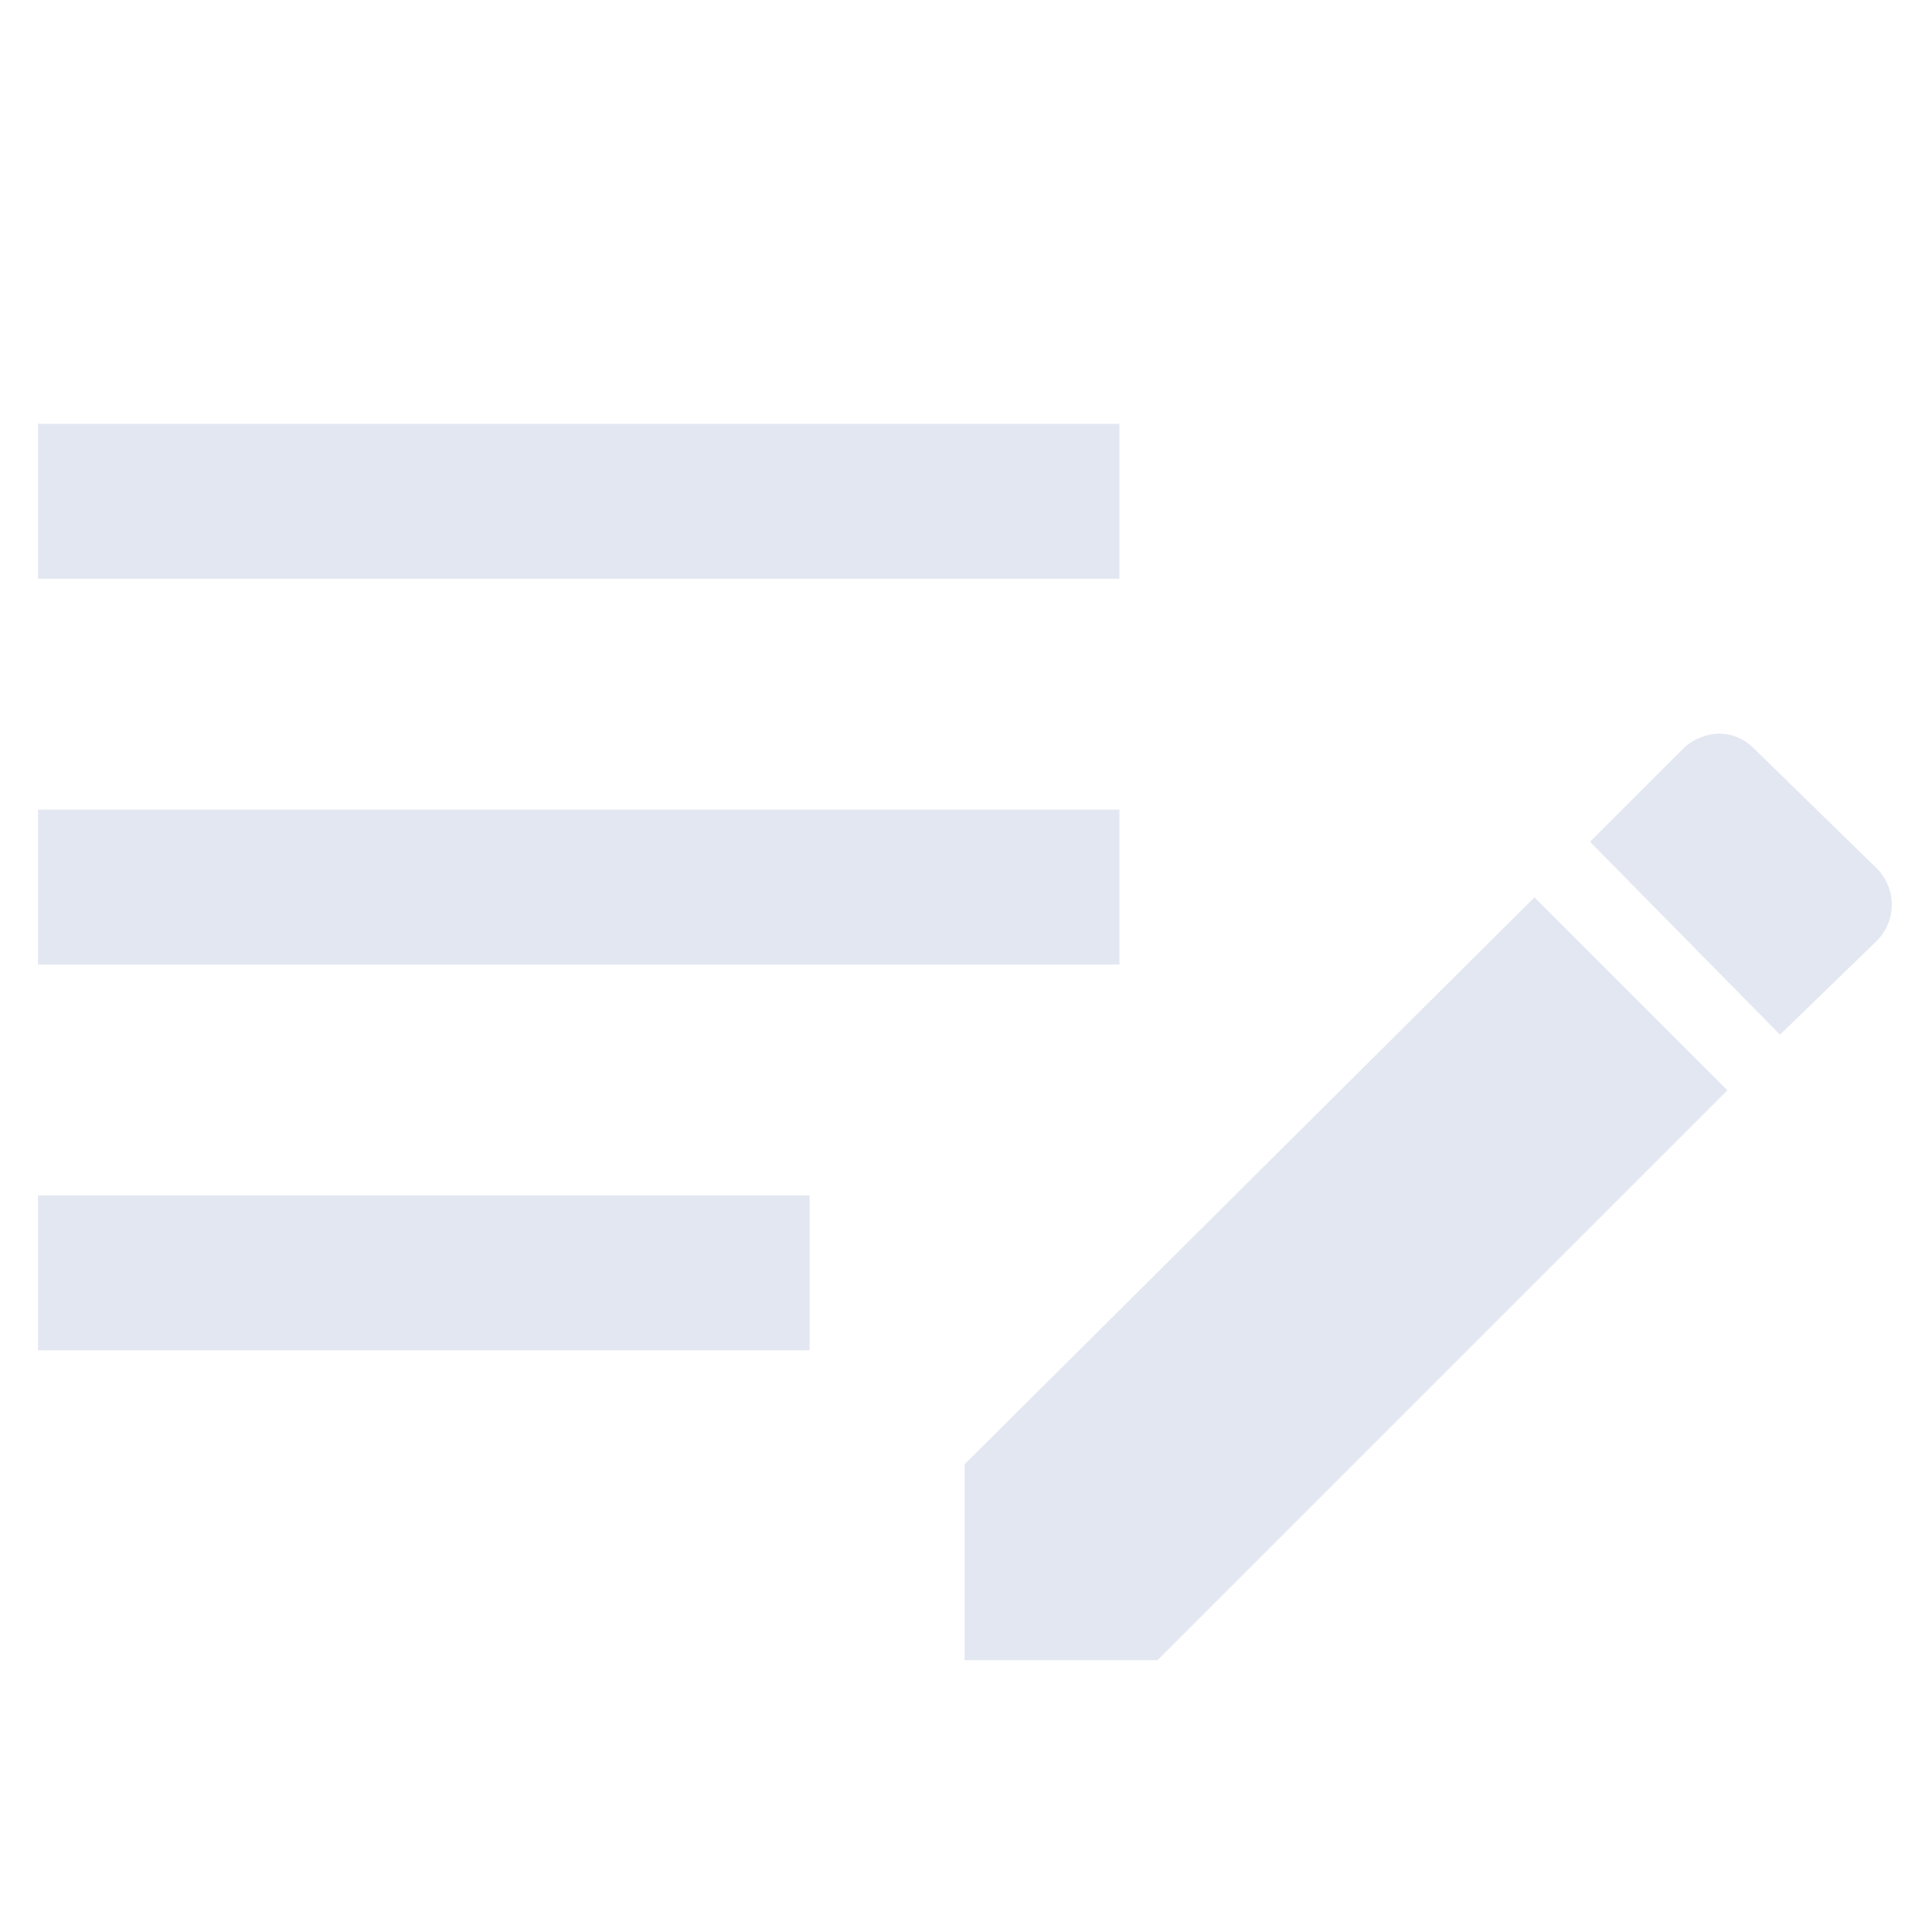 <svg version="1.2" width="6.61mm" height="6.61mm" viewBox="0 0 661 661" preserveAspectRatio="xMidYMid" fill-rule="evenodd" stroke-width="28.222" stroke-linejoin="round" xmlns="http://www.w3.org/2000/svg"><defs class="ClipPathGroup"><clipPath id="a" clipPathUnits="userSpaceOnUse"><rect width="661" height="661"/></clipPath></defs><g class="SlideGroup"><g class="Slide" clip-path="url(#a)"><g class="Page"><g class="Graphic"><rect class="BoundingBox" fill="none" width="661" height="661"/><path fill="#E3E7F1" d="M13 145v53h370v-53H13zm0 132v53h370v-53H13zm0 132v53h264v-53H13zm575-158c-4 0-9 2-12 5l-32 32 65 66 33-32c7-7 7-18 0-25l-42-41c-3-3-7-5-12-5zm-63 56L330 501v67h66l195-195-66-66z"/></g></g></g></g></svg>